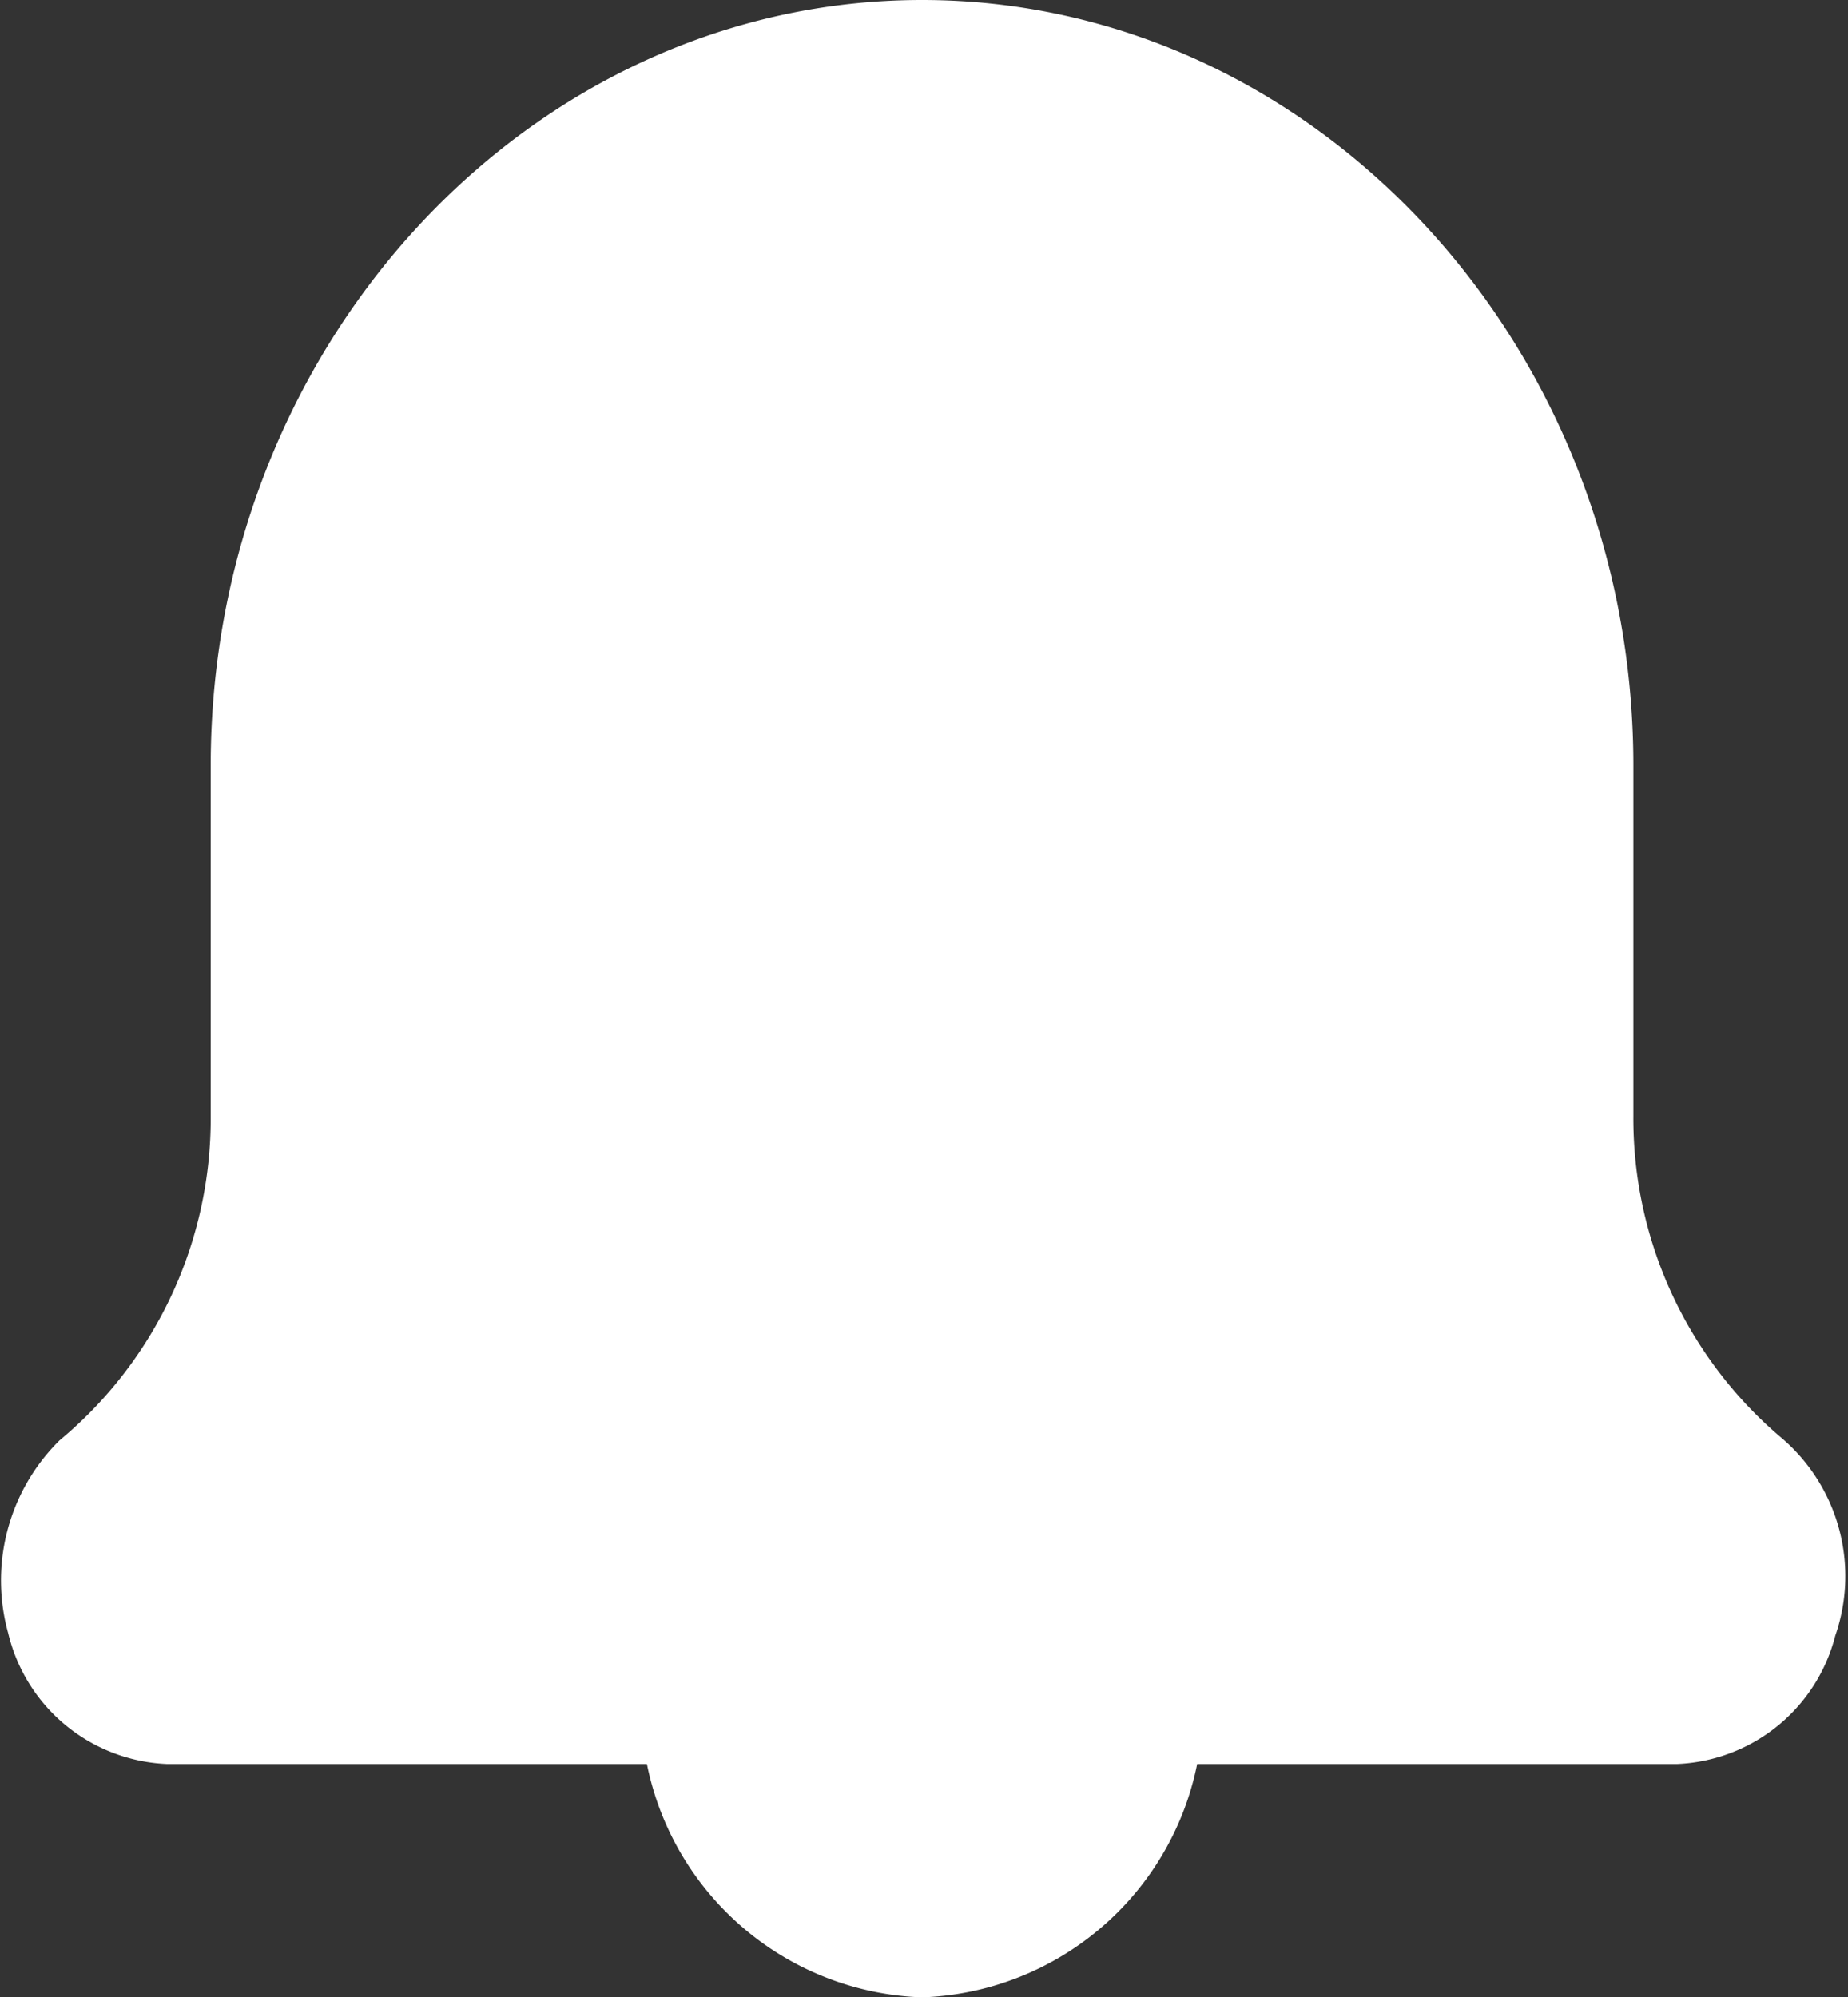<svg xmlns="http://www.w3.org/2000/svg" width="28.276" height="30.554" viewBox="0 0 28.276 30.554">
  <rect x="0" y="0" width="28.276" height="30.554" fill="#333333" stroke="none"/>
  <g id="notification_active_state" data-name="notification active state" transform="translate(1.033 1)">
    <path id="Path_201" data-name="Path 201" d="M24.669,24.985H16.433a3.45,3.45,0,0,1-3.295,3.569,3.45,3.45,0,0,1-3.295-3.569H1.607A1.61,1.61,0,0,1,.124,23.735a2.01,2.01,0,0,1,.494-1.963,7.4,7.4,0,0,0,2.636-5.711V10.708C3.254,4.818,7.7,0,13.138,0s9.884,4.818,9.884,10.708v5.354a7.4,7.4,0,0,0,2.636,5.711,1.779,1.779,0,0,1,.494,1.963A1.61,1.61,0,0,1,24.669,24.985Z" transform="translate(-0.063)" fill="#fff" stroke="#fff" stroke-width="2" fill-rule="evenodd"/>
  </g>
</svg>
